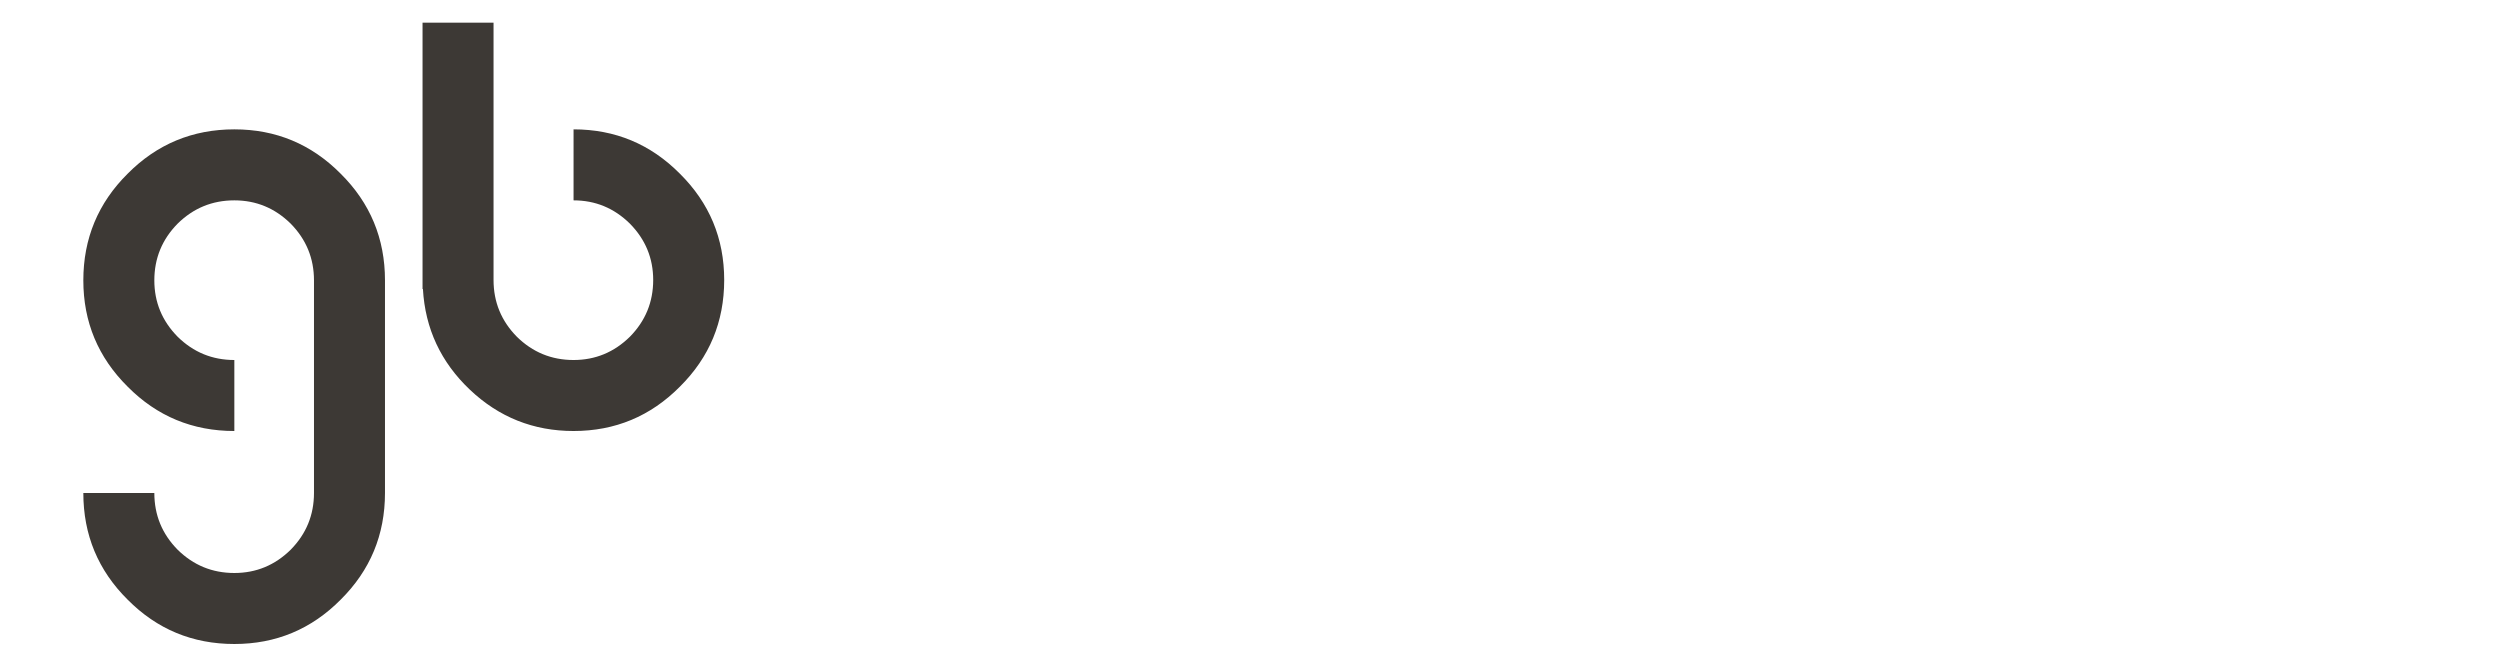 <svg version="1.0" xmlns="http://www.w3.org/2000/svg" viewBox="50 175 450 120" width="100%" height="100%" preserveAspectRatio="xMidYMid meet">
  <g fill="#3d3935">
    <path d="M92.182,198.284c-7.528,0 -13.929,2.66 -19.203,7.979c-5.319,5.274 -7.979,11.675 -7.979,19.203c0,7.483 2.66,13.862 7.979,19.136c5.274,5.319 11.675,7.979 19.203,7.979v-12.78c-3.967,0 -7.37,-1.397 -10.21,-4.192c-2.795,-2.84 -4.192,-6.221 -4.192,-10.143c0,-3.967 1.397,-7.37 4.192,-10.21c2.84,-2.795 6.243,-4.192 10.21,-4.192c3.922,0 7.303,1.397 10.143,4.192c2.795,2.84 4.192,6.243 4.192,10.21v38.271c0,3.967 -1.397,7.37 -4.192,10.21c-2.84,2.795 -6.221,4.192 -10.143,4.192c-3.967,0 -7.37,-1.397 -10.21,-4.192c-2.795,-2.84 -4.192,-6.243 -4.192,-10.21h-12.78c0,7.528 2.66,13.929 7.979,19.203c5.274,5.319 11.675,7.979 19.203,7.979c7.483,0 13.862,-2.66 19.136,-7.979c5.319,-5.274 7.979,-11.675 7.979,-19.203v-38.271c0,-7.528 -2.66,-13.929 -7.979,-19.203c-5.274,-5.319 -11.653,-7.979 -19.136,-7.979zM153.24,211.064c3.922,0 7.303,1.397 10.143,4.192c2.795,2.84 4.192,6.221 4.192,10.143c0,3.967 -1.397,7.37 -4.192,10.21c-2.84,2.795 -6.221,4.192 -10.143,4.192c-3.967,0 -7.37,-1.397 -10.21,-4.192c-2.795,-2.84 -4.192,-6.243 -4.192,-10.21v-46.318h-12.78v47.941h0.068c0.406,7.122 3.223,13.163 8.452,18.121c5.229,4.959 11.45,7.438 18.662,7.438c7.483,0 13.862,-2.66 19.136,-7.979c5.319,-5.274 7.979,-11.675 7.979,-19.203c0,-7.483 -2.66,-13.862 -7.979,-19.136c-5.274,-5.319 -11.653,-7.979 -19.136,-7.979z"/>
  </g>
</svg>